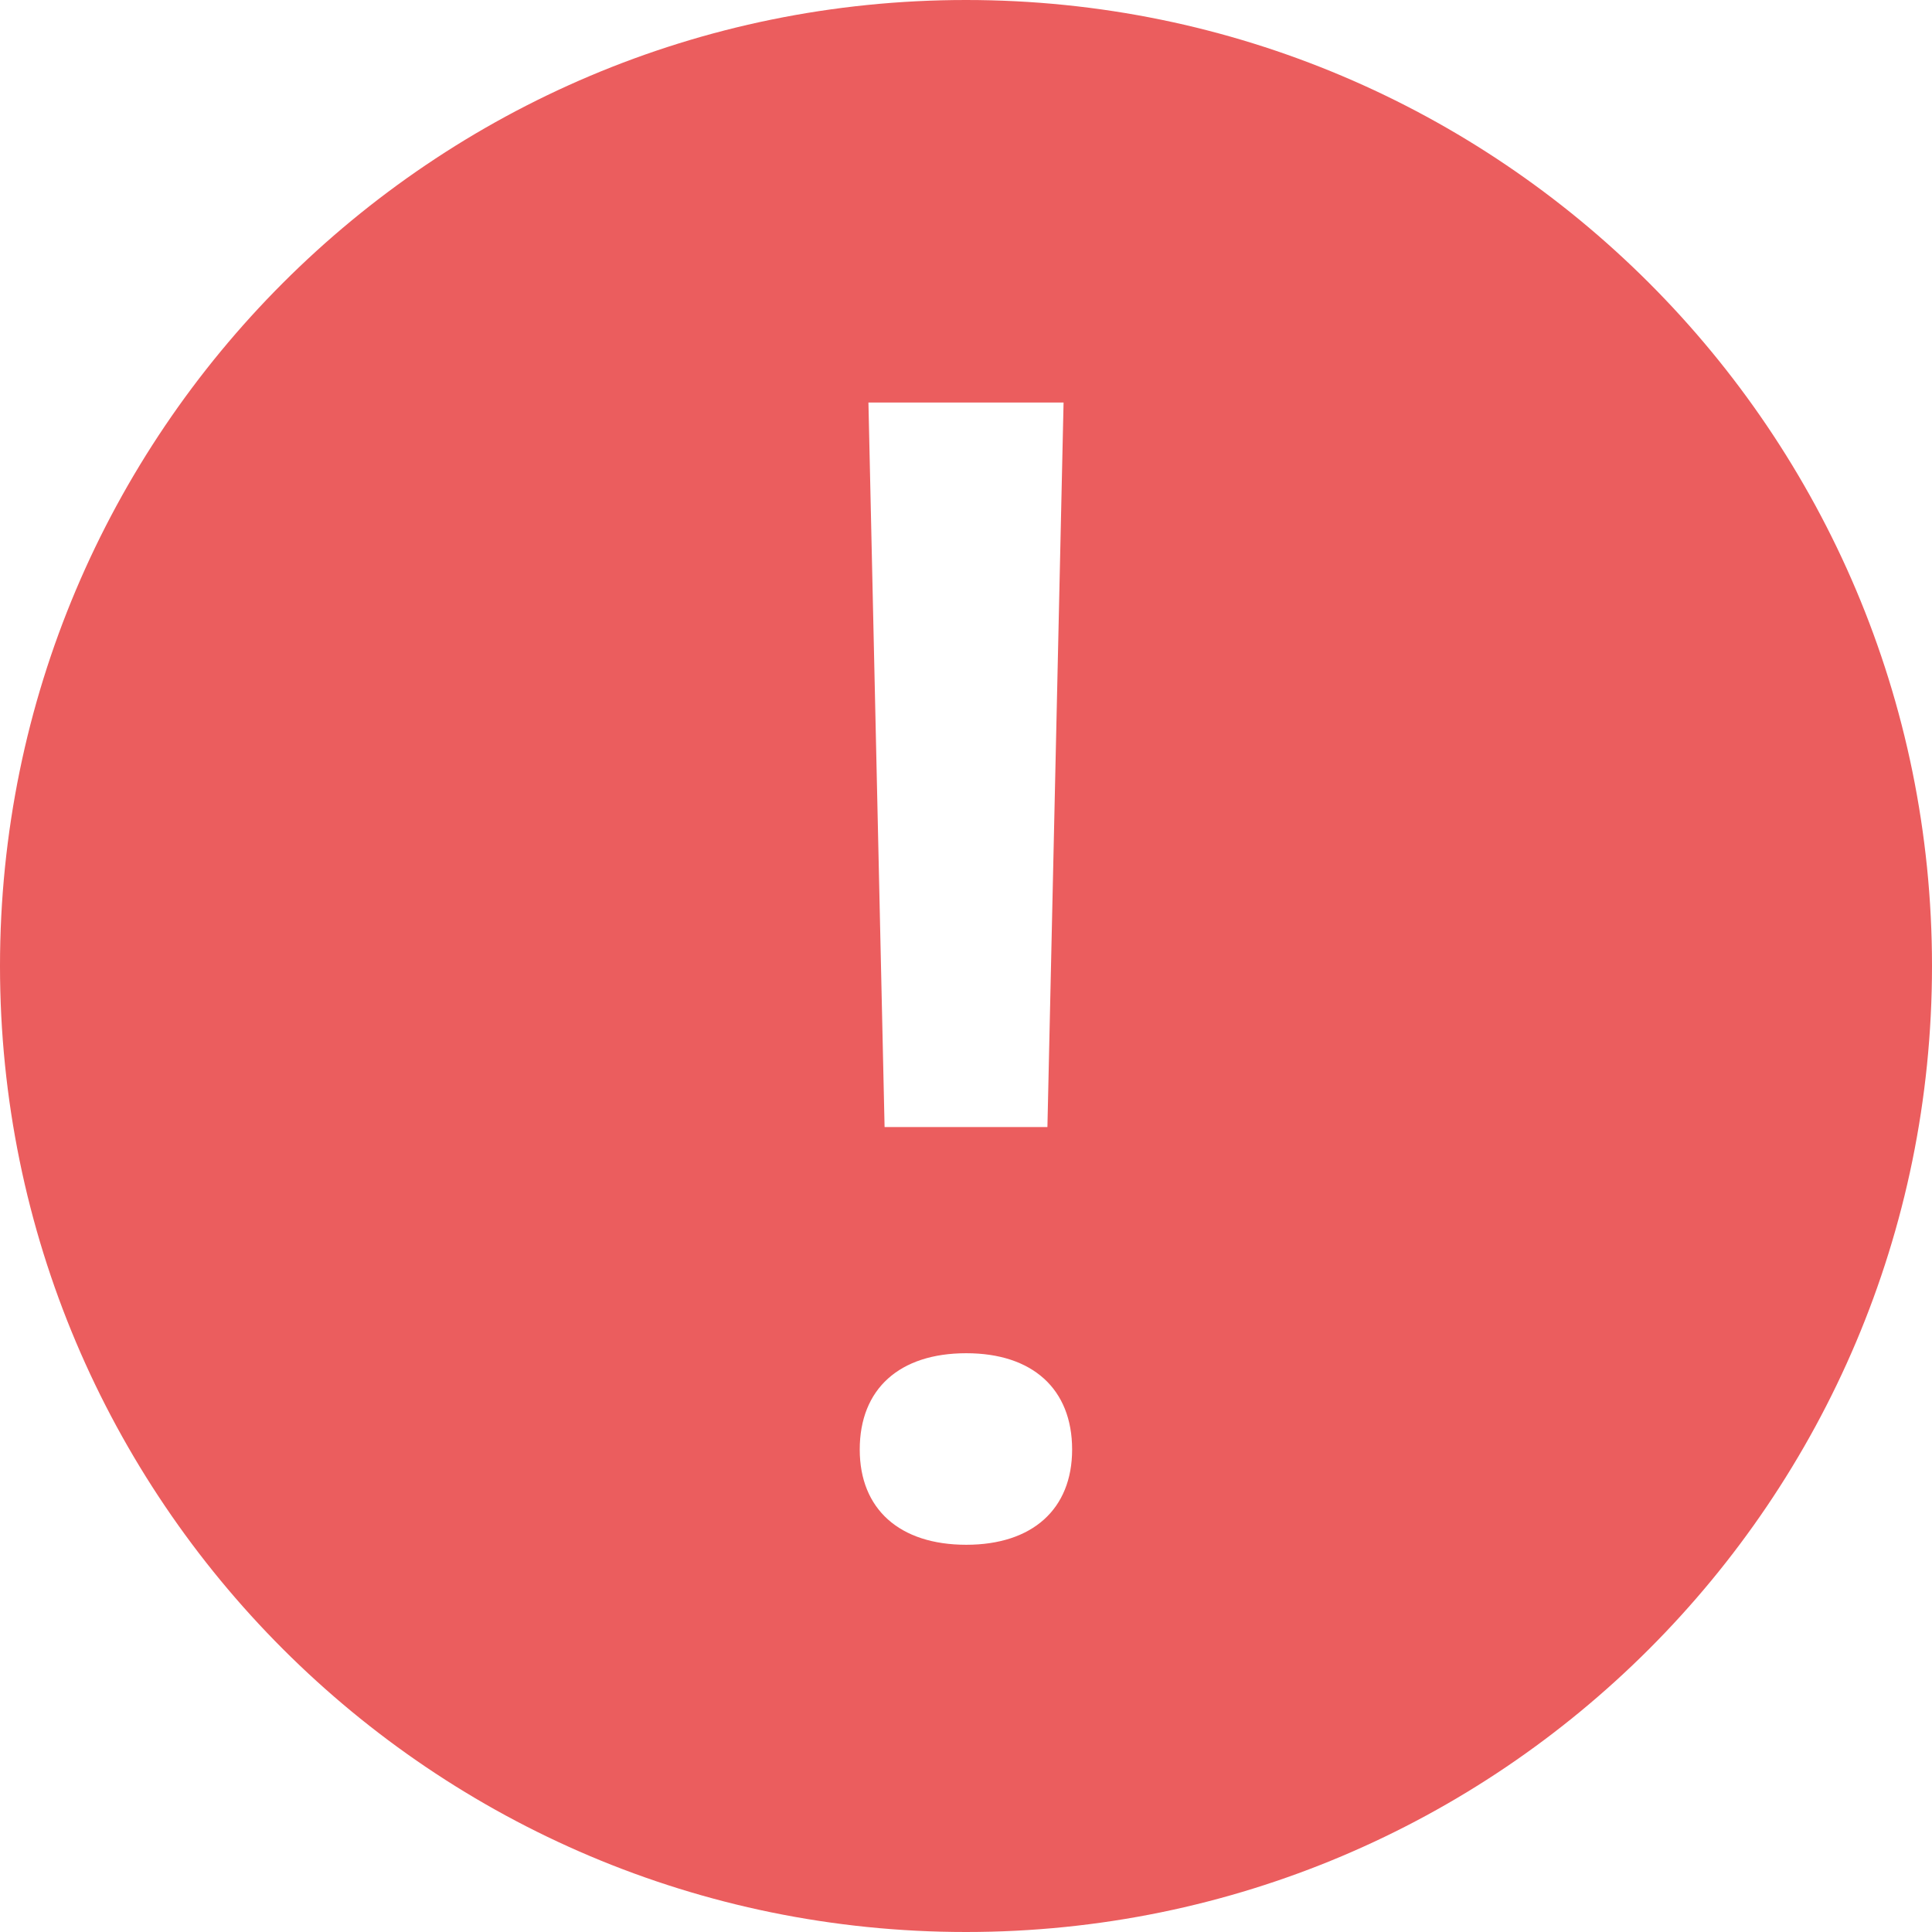 ﻿<?xml version="1.0" encoding="utf-8"?>
<svg version="1.1" xmlns:xlink="http://www.w3.org/1999/xlink" width="14px" height="14px" xmlns="http://www.w3.org/2000/svg">
  <g transform="matrix(1 0 0 1 -223 -206 )">
    <path d="M 14 7  C 14 3.134  10.866 0  7 0  C 3.134 0  0 3.134  0 7  C 0 10.866  3.134 14  7 14  C 10.866 14  14 10.866  14 7  Z M 6.293 2.917  L 7.707 2.917  L 7.59 8.167  L 6.41 8.167  L 6.293 2.917  Z M 7.769 10.504  C 7.769 10.936  7.481 11.194  7.002 11.194  C 6.519 11.194  6.23 10.936  6.23 10.504  C 6.23 10.064  6.518 9.806  7.002 9.806  C 7.481 9.806  7.769 10.064  7.769 10.504  Z " fill-rule="nonzero" fill="#eb5d5e" stroke="none" transform="matrix(1 0 0 1 223 206 )" />
  </g>
</svg>